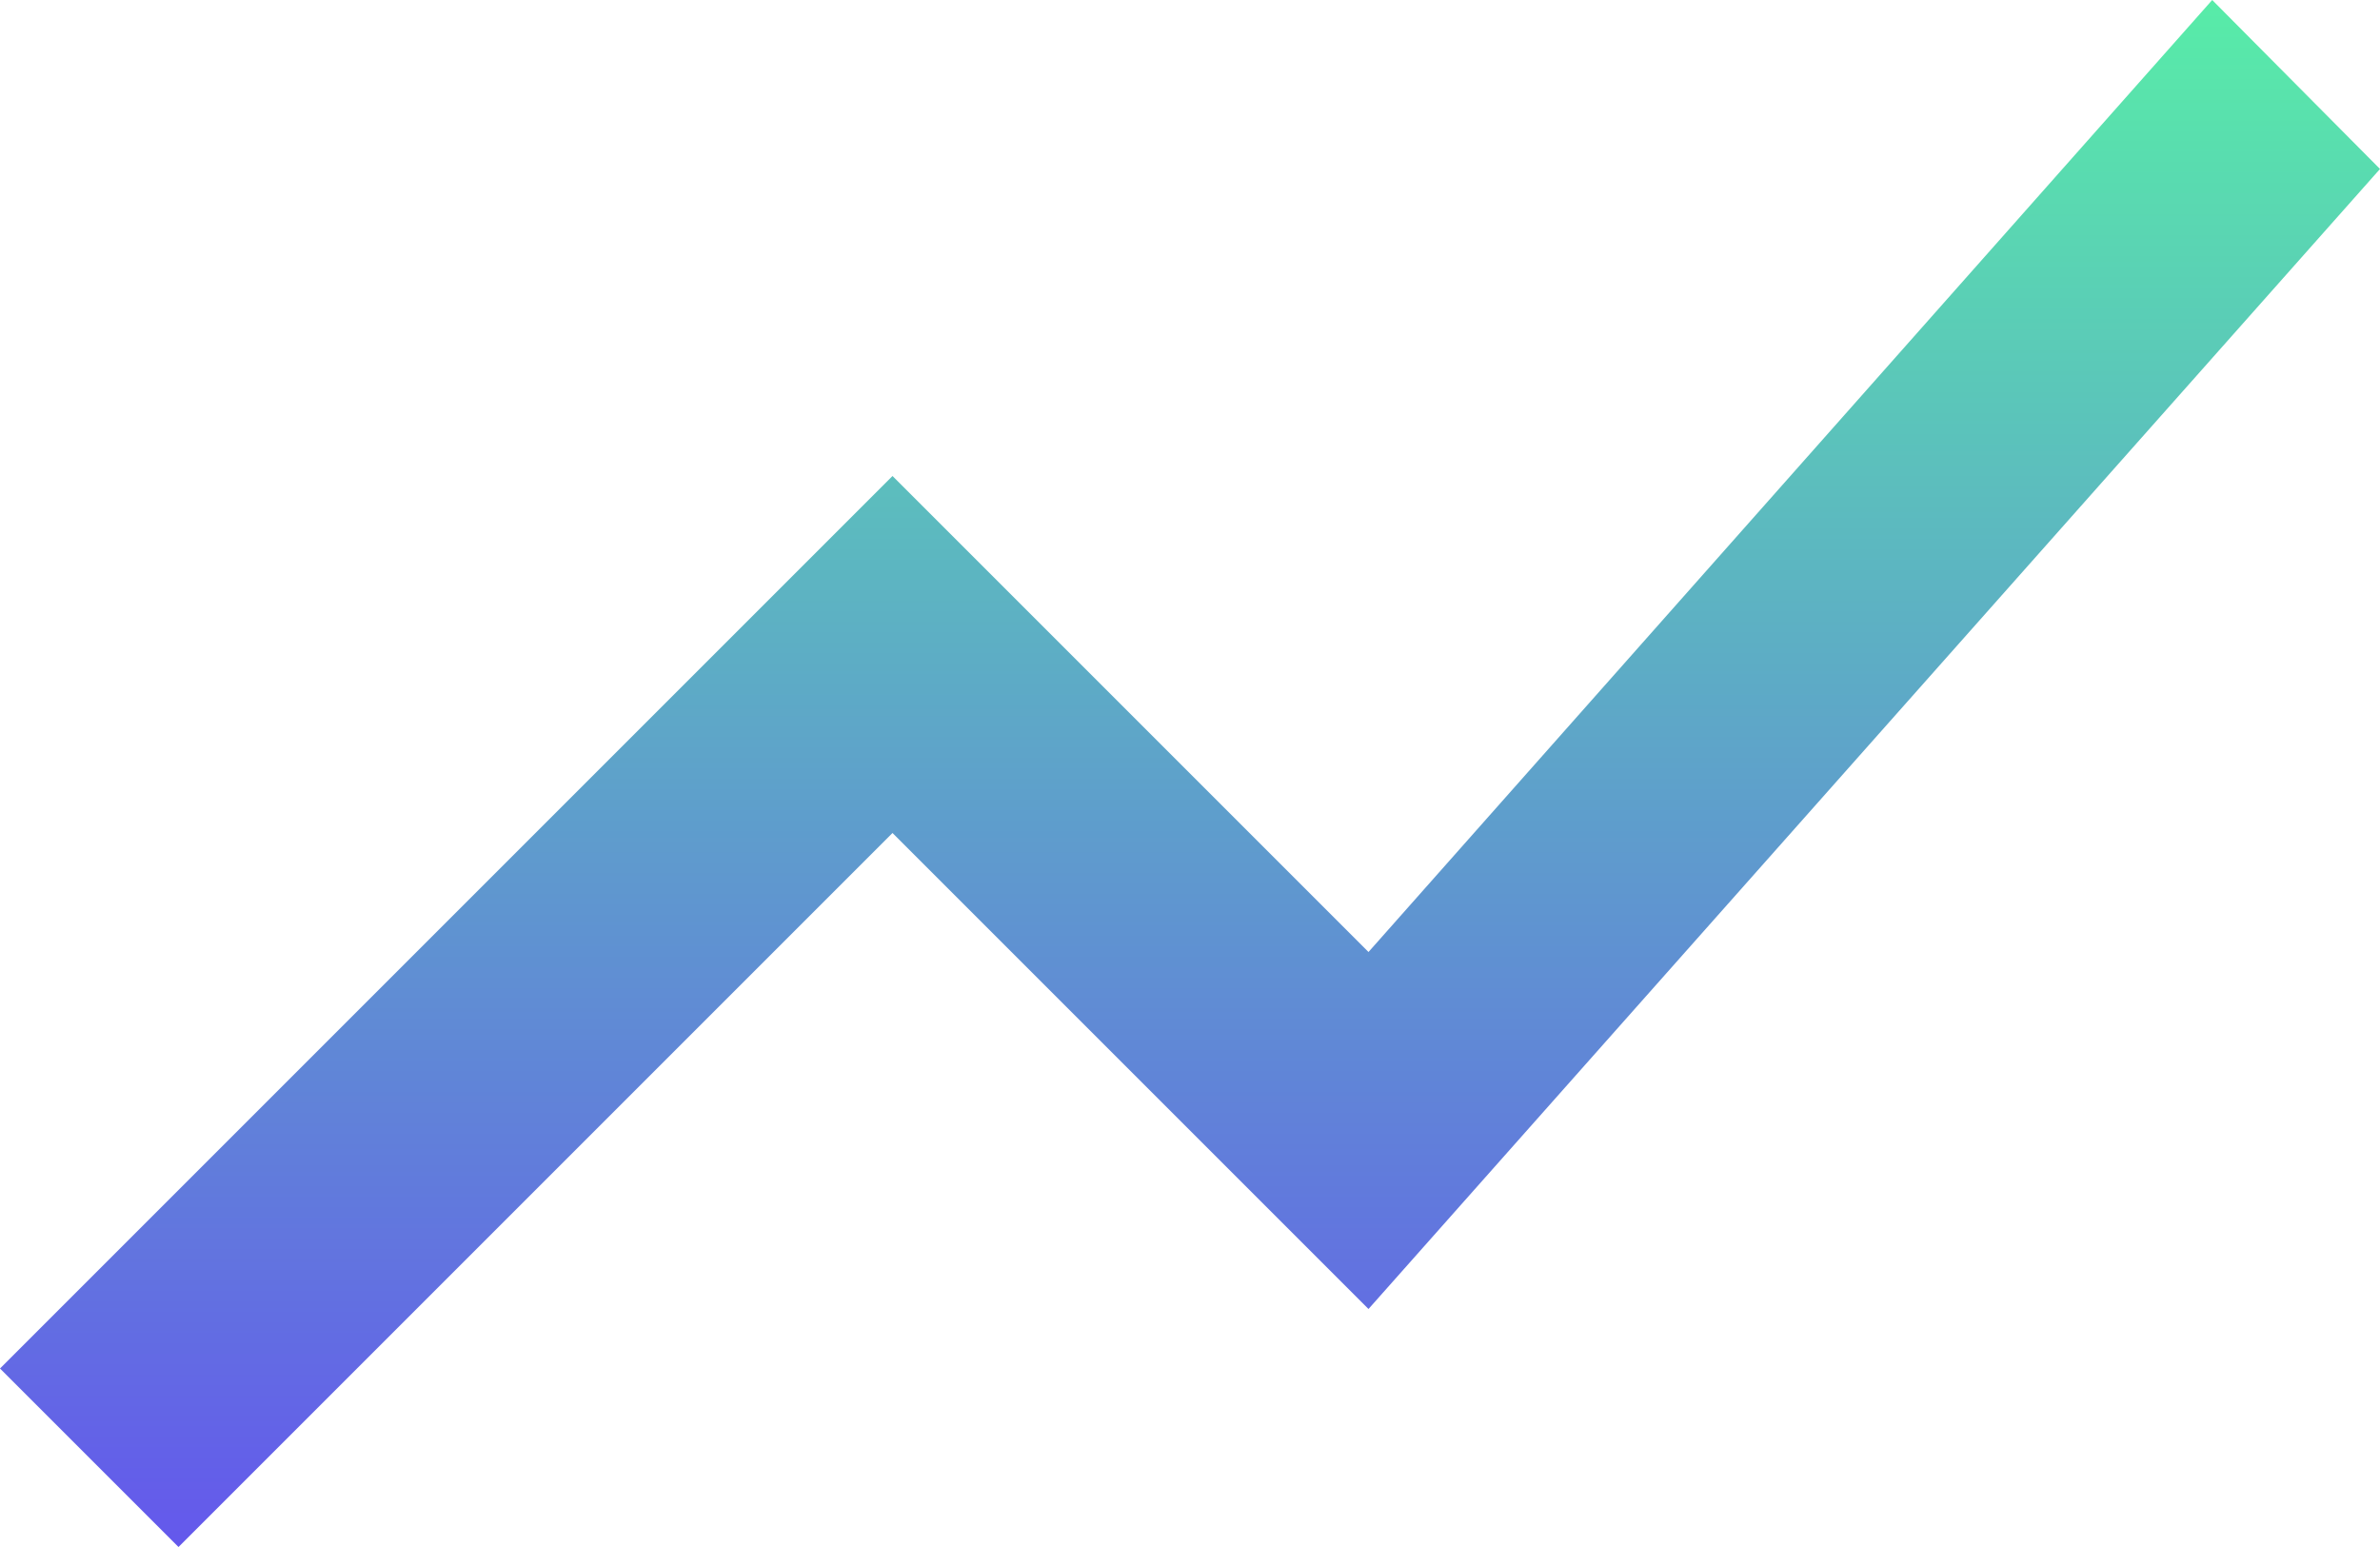 <svg width="40" height="26" viewBox="0 0 40 26" fill="none" xmlns="http://www.w3.org/2000/svg">
<path d="M3 26L15 14L23 22L40 2.84L37.18 0L23 16L15 8L0 23L1.5 24.5L3 26Z" fill="url(#paint0_linear_84_552)"/>
<defs>
<linearGradient id="paint0_linear_84_552" x1="20" y1="0" x2="20" y2="26" gradientUnits="userSpaceOnUse">
<stop stop-color="#58ECA8"/>
<stop offset="1" stop-color="#6458EC"/>
</linearGradient>
</defs>
</svg>

